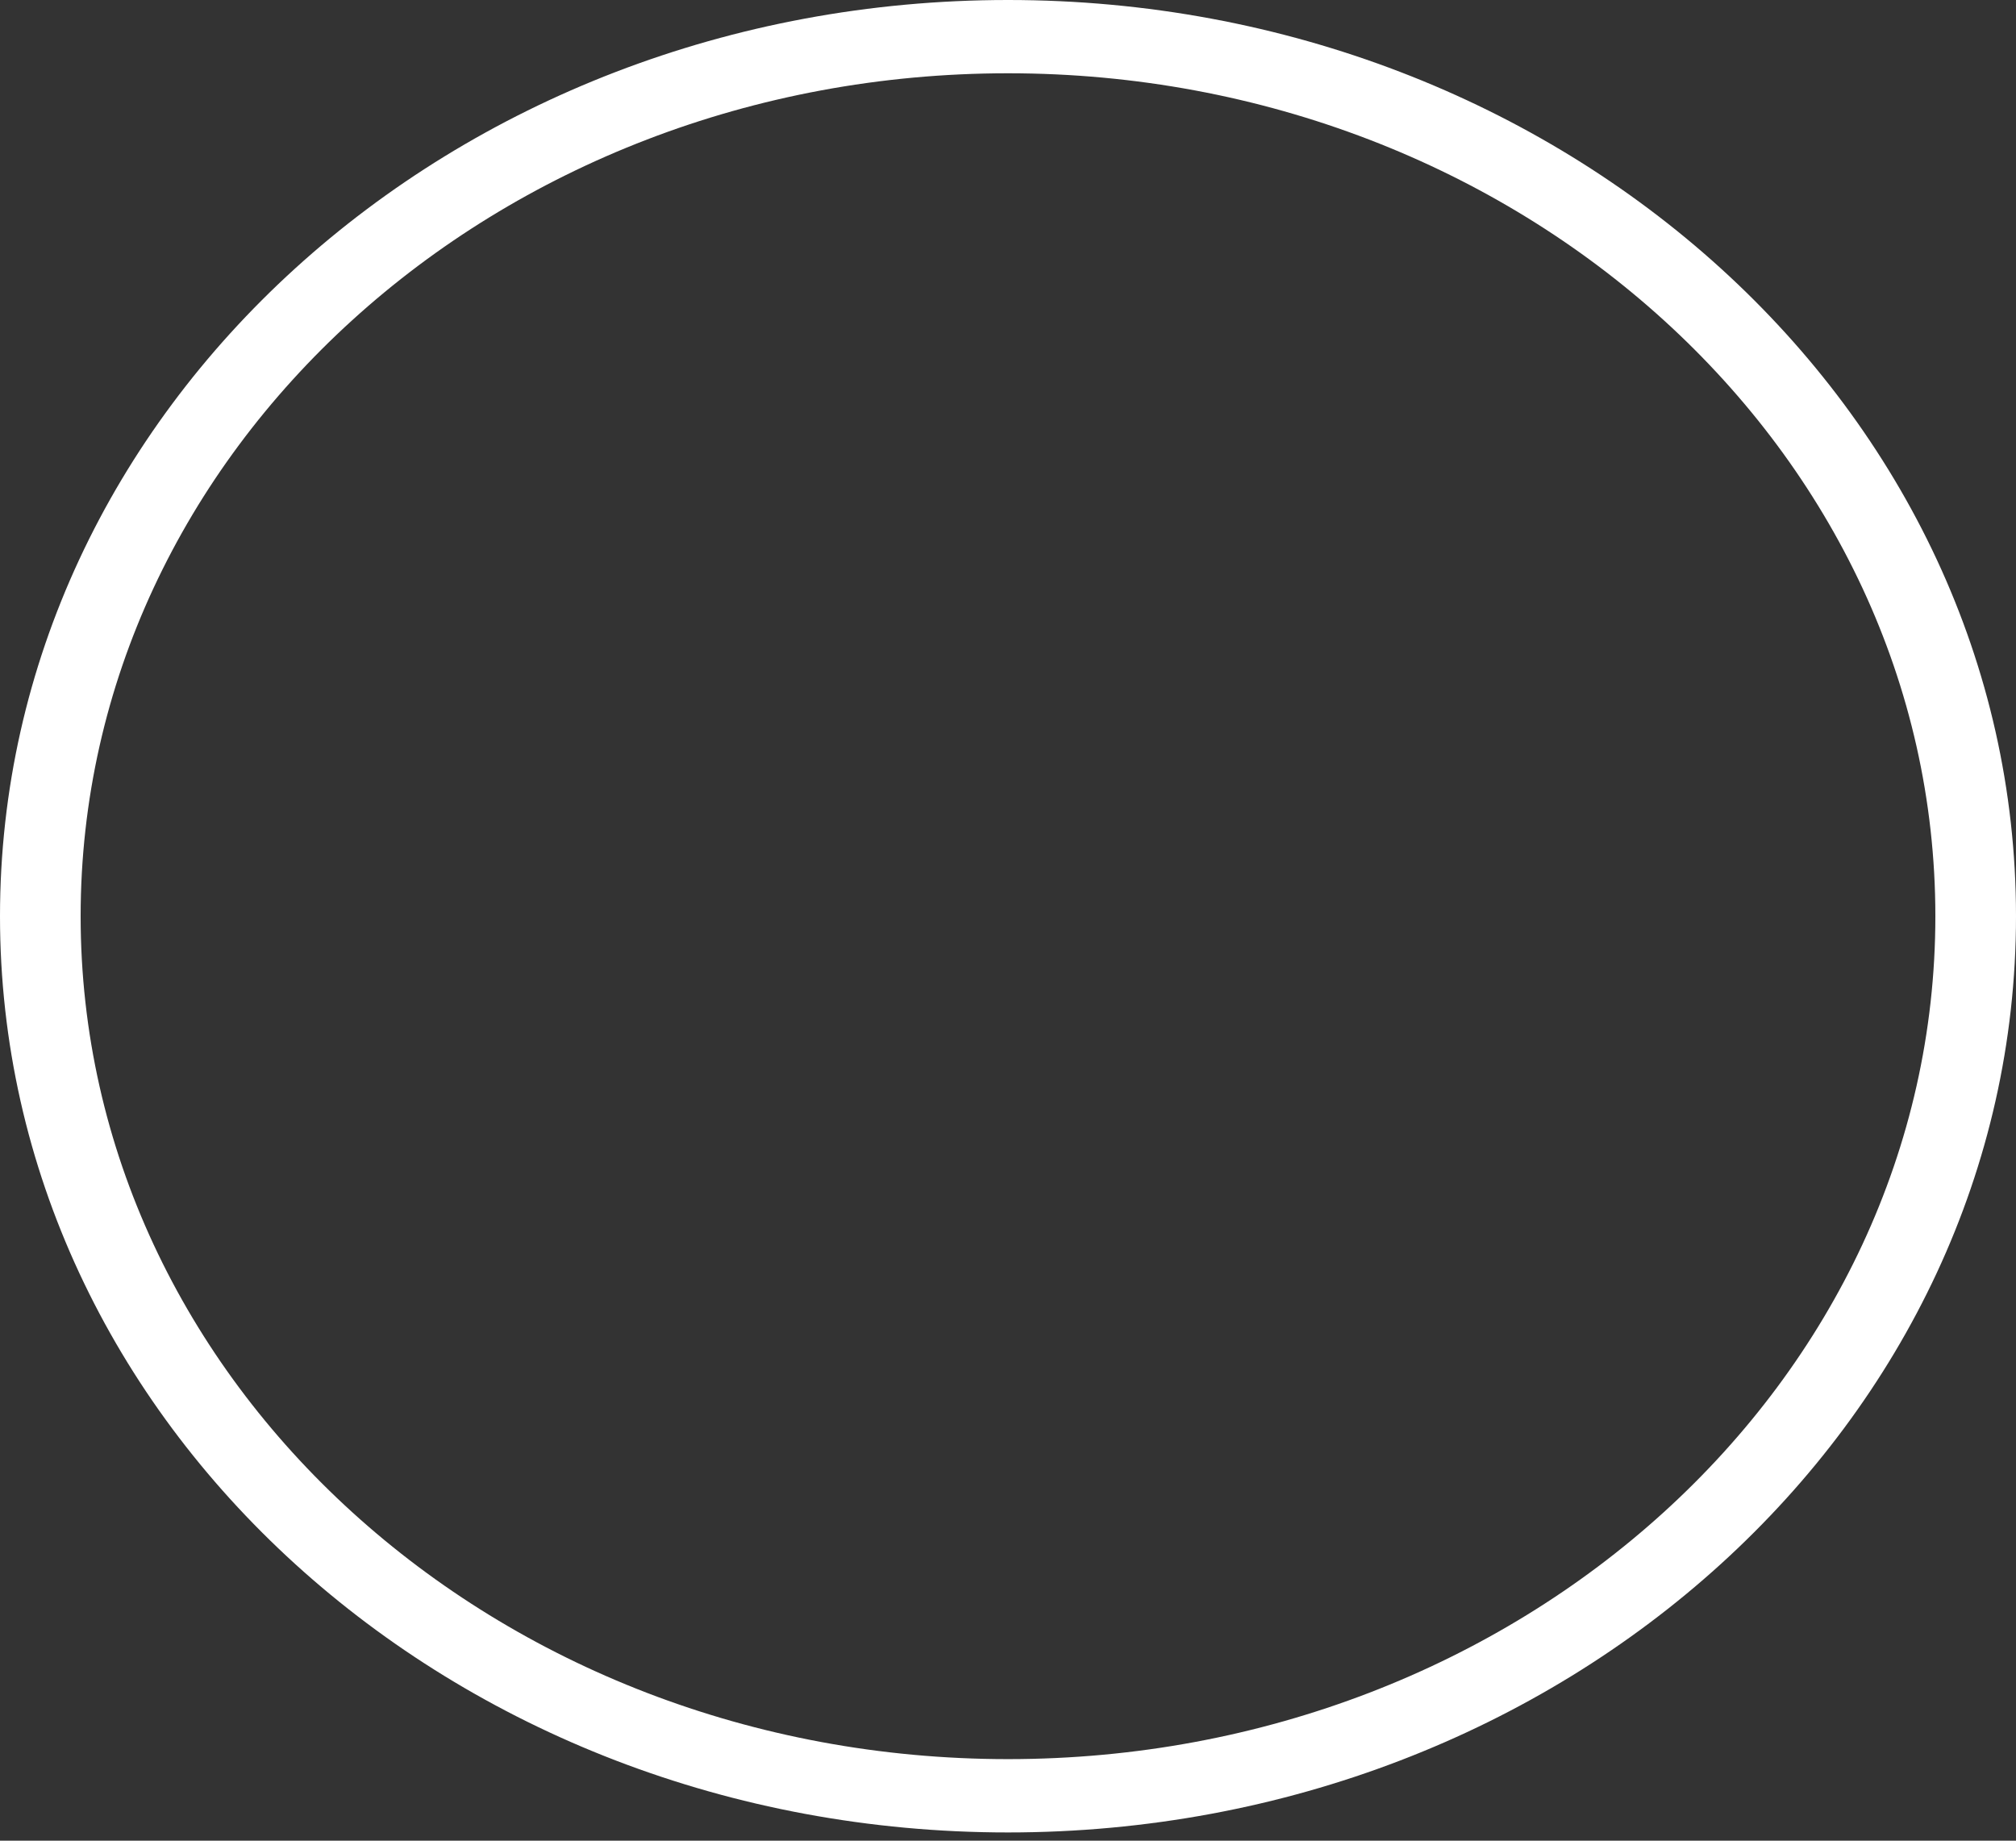 <svg width="46" height="42" viewBox="0 0 46 42" fill="none" xmlns="http://www.w3.org/2000/svg">
<rect x="0" y="0" width="46" height="42" fill="#333333" stroke="none"/>
<path fill-rule="evenodd" clip-rule="evenodd" d="M23 1.672C11.314 1.672 1.84 10.284 1.84 20.906C1.84 31.528 11.314 40.139 23 40.139C34.687 40.139 44.16 31.528 44.16 20.906C44.16 10.284 34.687 1.672 23 1.672ZM0 20.906C0 9.36 10.297 0 23 0C35.703 0 46 9.36 46 20.906C46 32.452 35.703 41.812 23 41.812C10.297 41.812 0 32.452 0 20.906Z" fill="white"/>
</svg>
